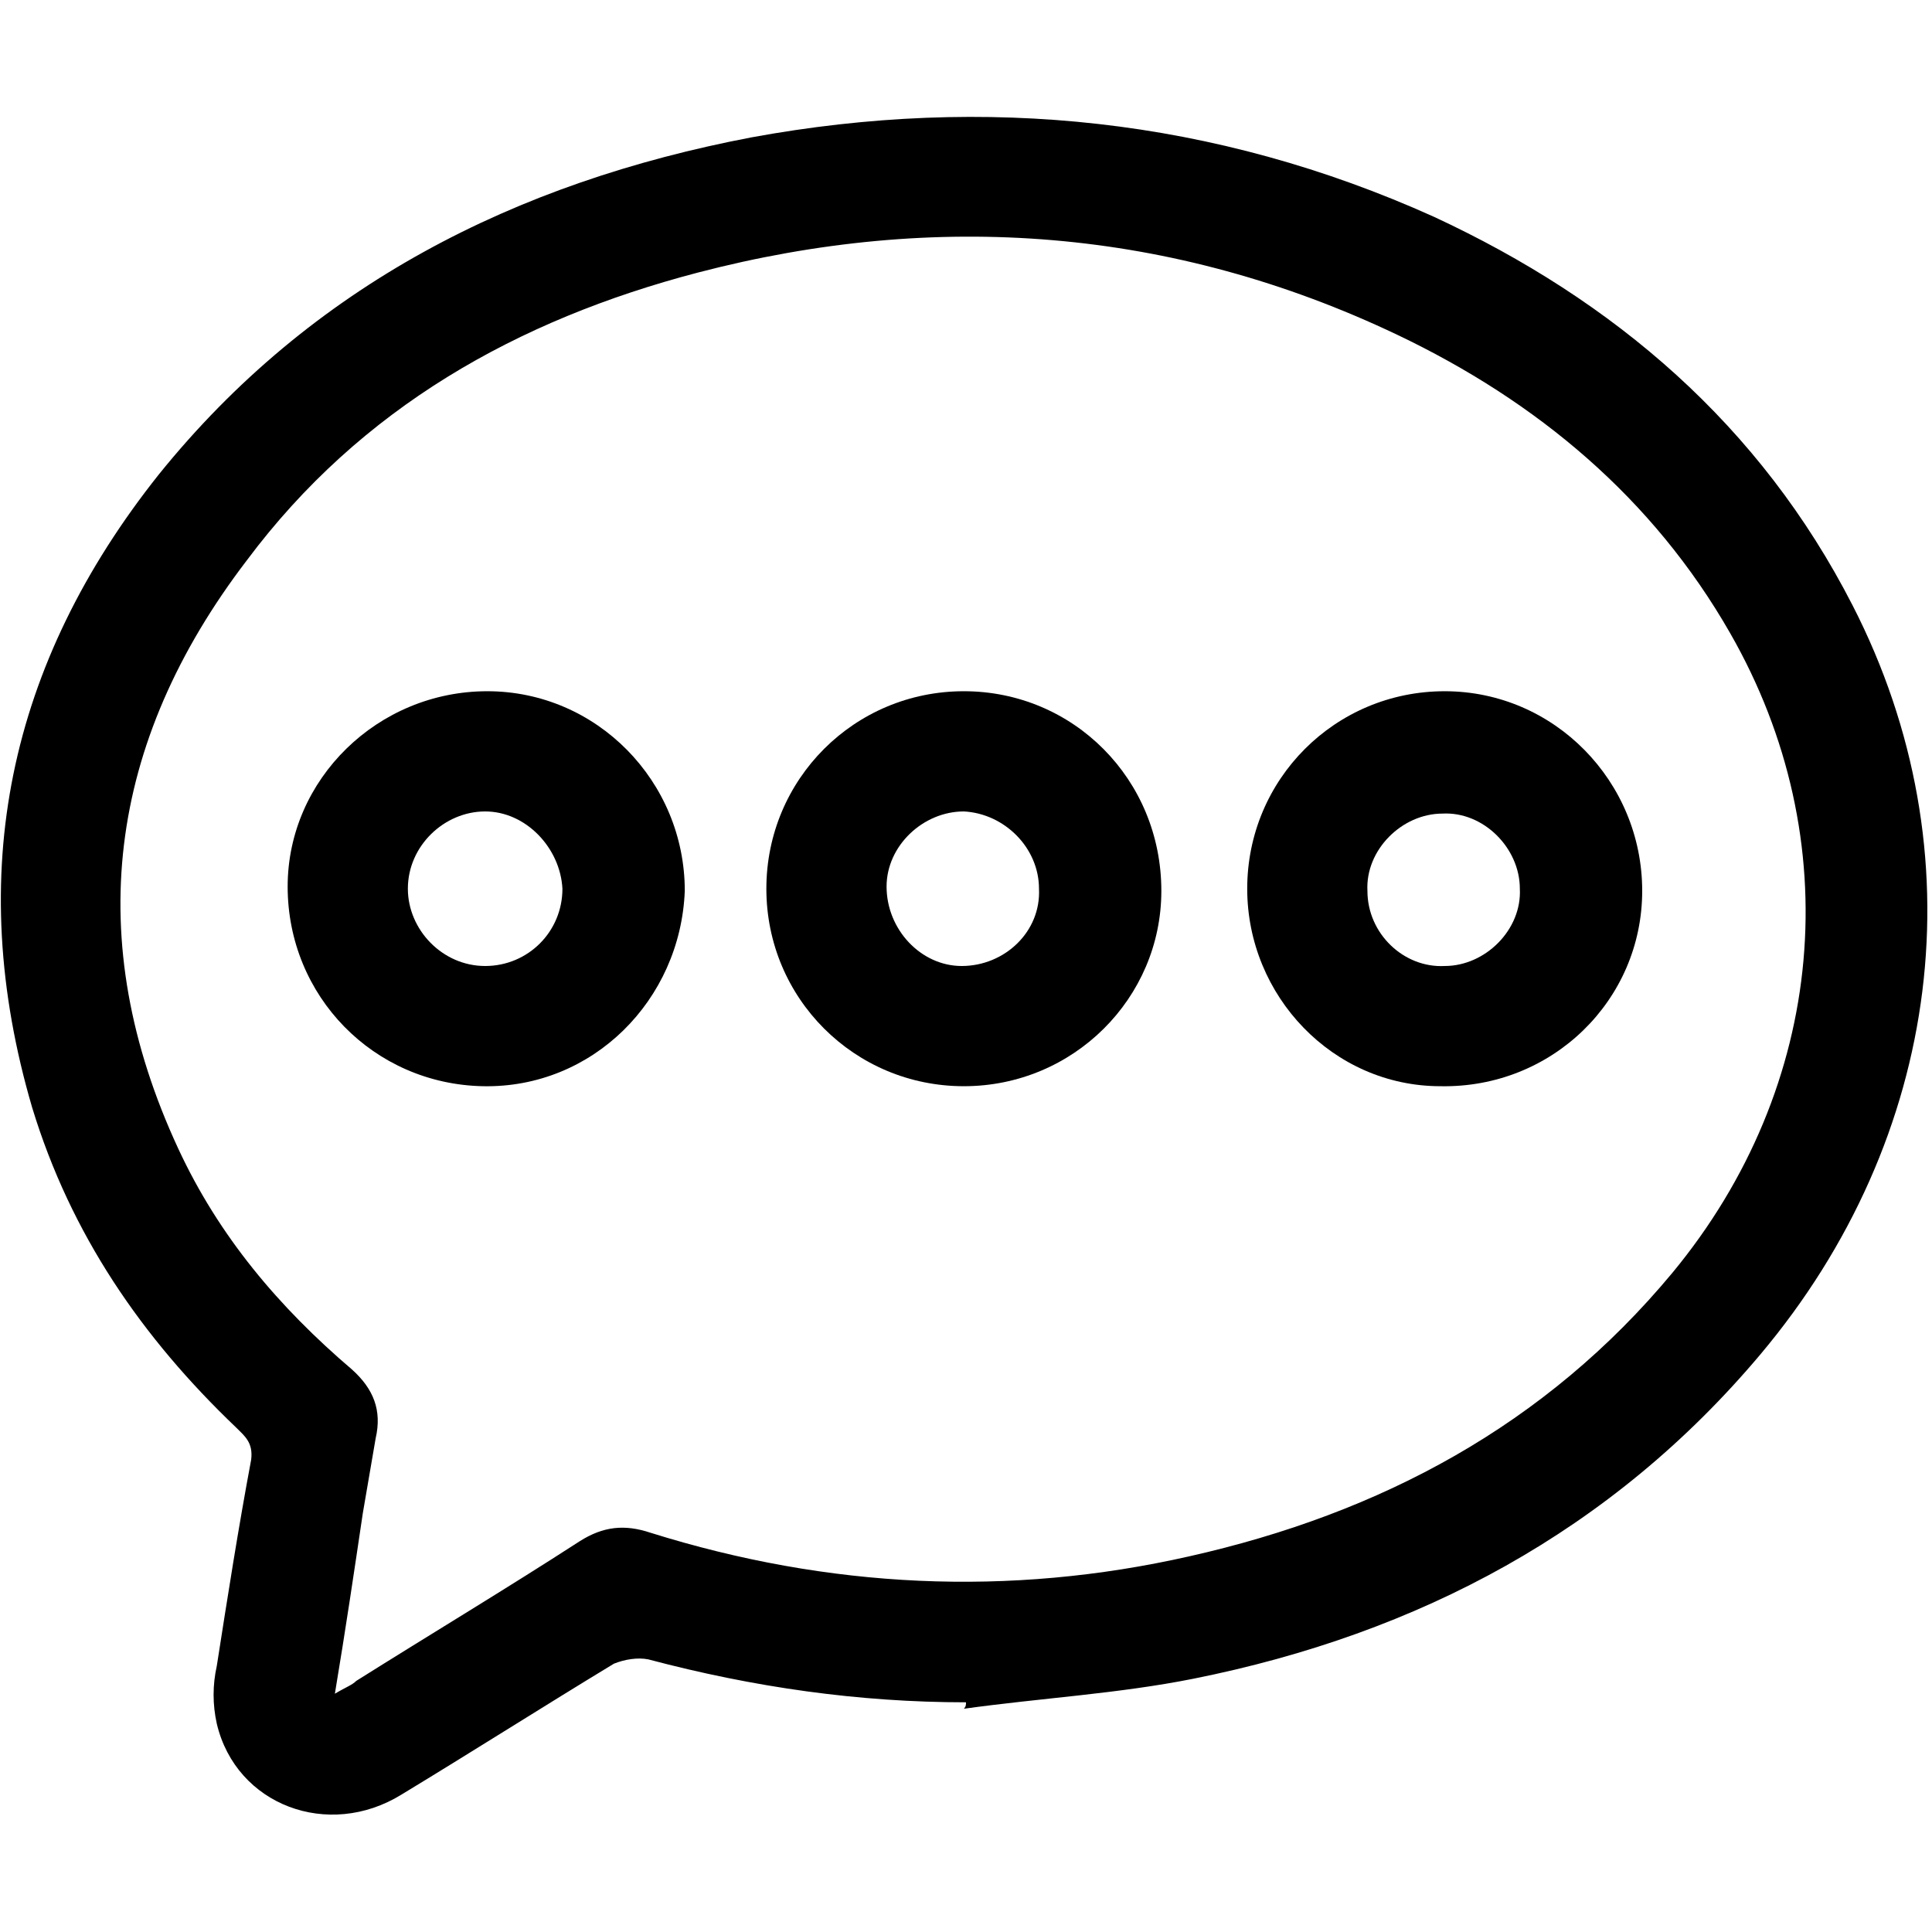 <?xml version="1.0" encoding="utf-8"?>
<!-- Generator: Adobe Illustrator 25.4.1, SVG Export Plug-In . SVG Version: 6.00 Build 0)  -->
<svg version="1.1" id="Layer_1" xmlns="http://www.w3.org/2000/svg" xmlns:xlink="http://www.w3.org/1999/xlink" x="0px" y="0px"
	 viewBox="0 0 90 90" style="enable-background:new 0 0 90 90;" xml:space="preserve">
<path d="M45,79.3c-5,0-9.9-0.7-14.8-2c-0.5-0.1-1.1,0-1.6,0.2c-3.3,2-6.6,4.1-9.9,6.1c-3.4,2.1-7.7,0.5-8.6-3.3
	c-0.2-0.9-0.2-1.8,0-2.7c0.5-3.2,1-6.4,1.6-9.6c0.1-0.8-0.3-1.1-0.7-1.5c-4.4-4.2-7.7-9-9.5-14.9c-3.2-10.9-1.1-20.7,5.9-29.5
	C14.5,13.3,24,8.5,35,6.4c10.9-2,21.6-0.9,31.8,3.7C75.2,14,82,19.8,86.3,28.2C92.2,39.7,90.5,53,82,63.1
	c-6.9,8.2-15.9,13-26.4,15.1c-3.5,0.7-7.1,0.9-10.7,1.4C45,79.5,45,79.4,45,79.3z M15.6,78.9c0.5-0.3,0.8-0.4,1-0.6
	c3.5-2.2,7-4.3,10.4-6.5c1.1-0.7,2.1-0.8,3.3-0.4c8.3,2.6,16.7,3,25.1,1.1c8.9-2,16.6-6.1,22.5-13.2c7.2-8.7,8.2-20.2,2.7-29.8
	c-3.6-6.3-9-10.8-15.5-13.9c-10.5-5-21.5-5.8-32.6-2.9c-8.4,2.2-15.7,6.3-21,13.4C5,34.6,3.8,43.8,8.3,53.5
	c1.9,4.1,4.7,7.4,8.1,10.3c1,0.9,1.4,1.9,1.1,3.2c-0.2,1.2-0.4,2.3-0.6,3.5C16.5,73.2,16.1,75.9,15.6,78.9z"/>
<path d="M54.1,41.5c0,5-4.1,9.1-9.2,9.1c-5.1,0-9.2-4.1-9.2-9.2c0-5.1,4.1-9.2,9.2-9.2C50,32.2,54.1,36.3,54.1,41.5z M44.8,45
	c2,0,3.7-1.6,3.6-3.6c0-1.9-1.6-3.5-3.5-3.6c-1.9,0-3.6,1.6-3.6,3.5C41.3,43.3,42.9,45,44.8,45z"/>
<path d="M22.5,50.6c-5.1-0.1-9.1-4.2-9.1-9.3c0-5,4.2-9.1,9.3-9.1c5.1,0,9.2,4.2,9.2,9.3C31.7,46.6,27.6,50.7,22.5,50.6z M22.6,37.8
	c-1.9,0-3.6,1.6-3.6,3.6c0,1.9,1.6,3.6,3.6,3.6c2,0,3.6-1.6,3.6-3.6C26.1,39.5,24.5,37.8,22.6,37.8z"/>
<path d="M67.3,32.2c5.1,0,9.2,4.2,9.2,9.3c0,5.1-4.2,9.2-9.4,9.1c-5,0-9-4.2-9-9.2C58.1,36.3,62.2,32.2,67.3,32.2z M70.8,41.4
	c0-1.9-1.7-3.6-3.6-3.5c-1.9,0-3.6,1.7-3.5,3.6c0,2,1.7,3.6,3.6,3.5C69.2,45,70.9,43.3,70.8,41.4z"/>
</svg>
